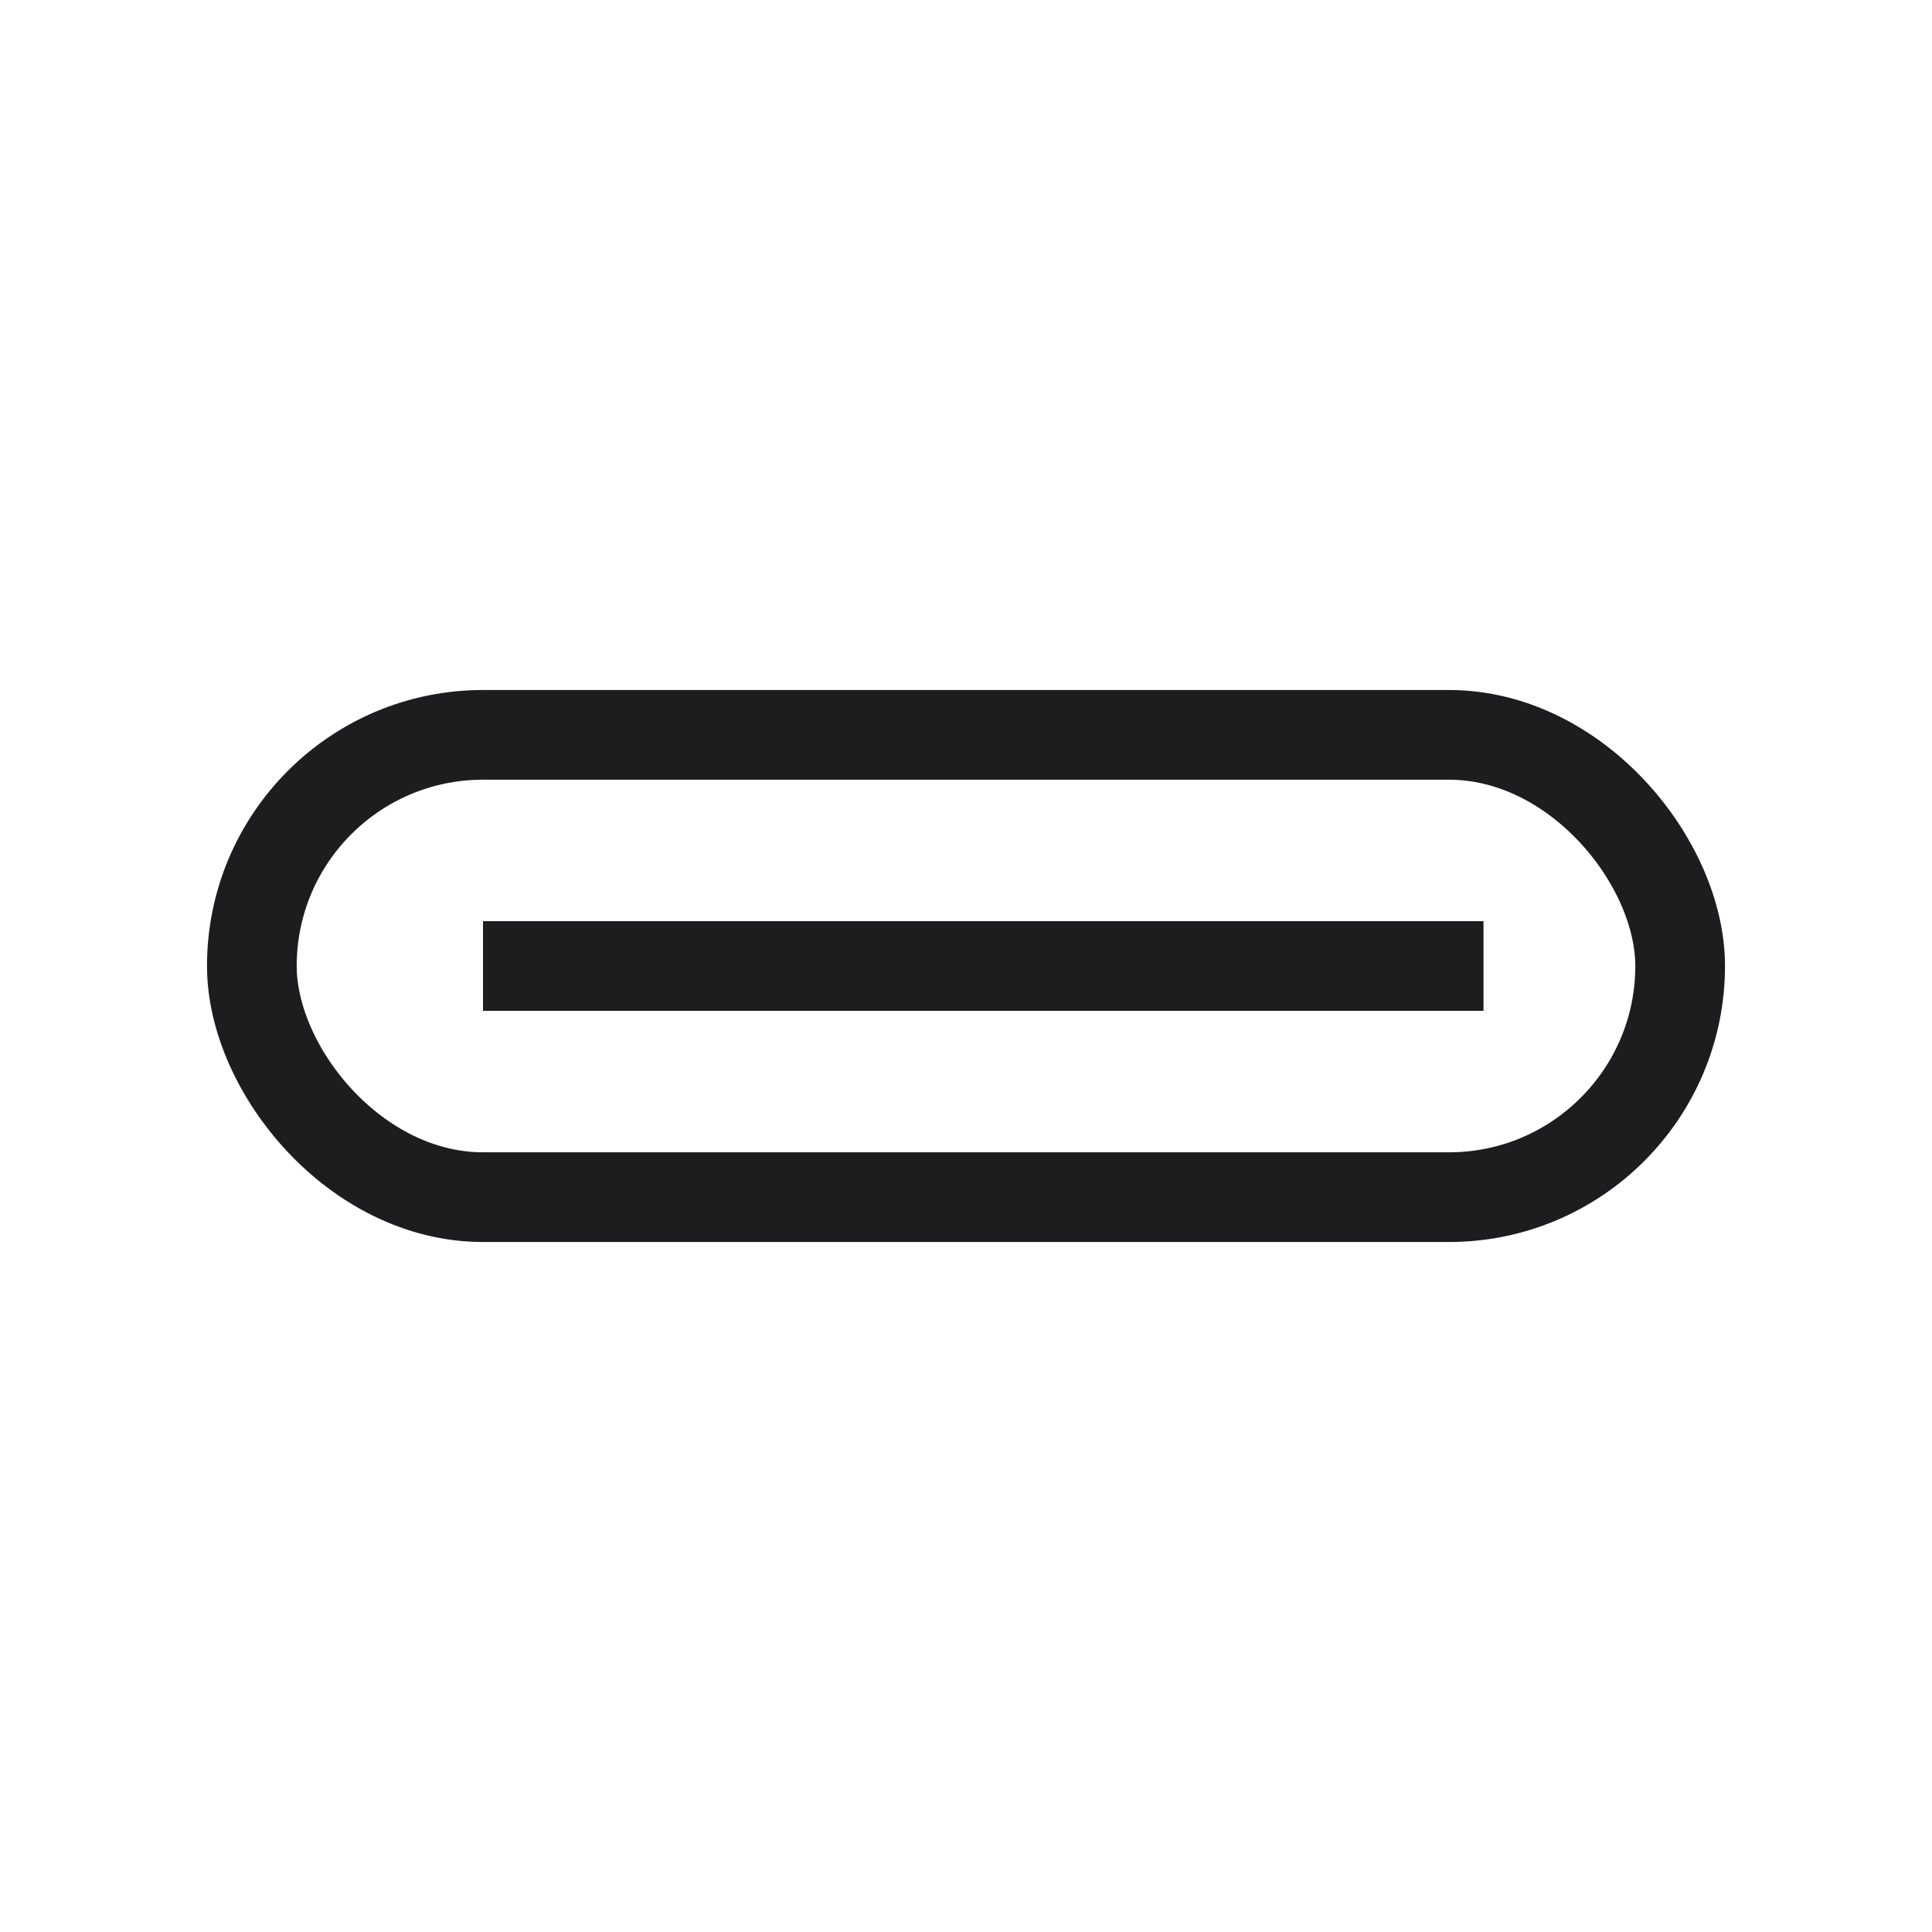 <svg width="28" height="28" viewBox="0 0 28 28" fill="none" xmlns="http://www.w3.org/2000/svg">
<rect x="3.65" y="10.65" width="20.7" height="6.7" rx="3.35" stroke="#1D1D1F" stroke-width="1.3"/>
<path d="M7 14H21.5" stroke="#1D1D1F" stroke-width="1.3"/>
</svg>
